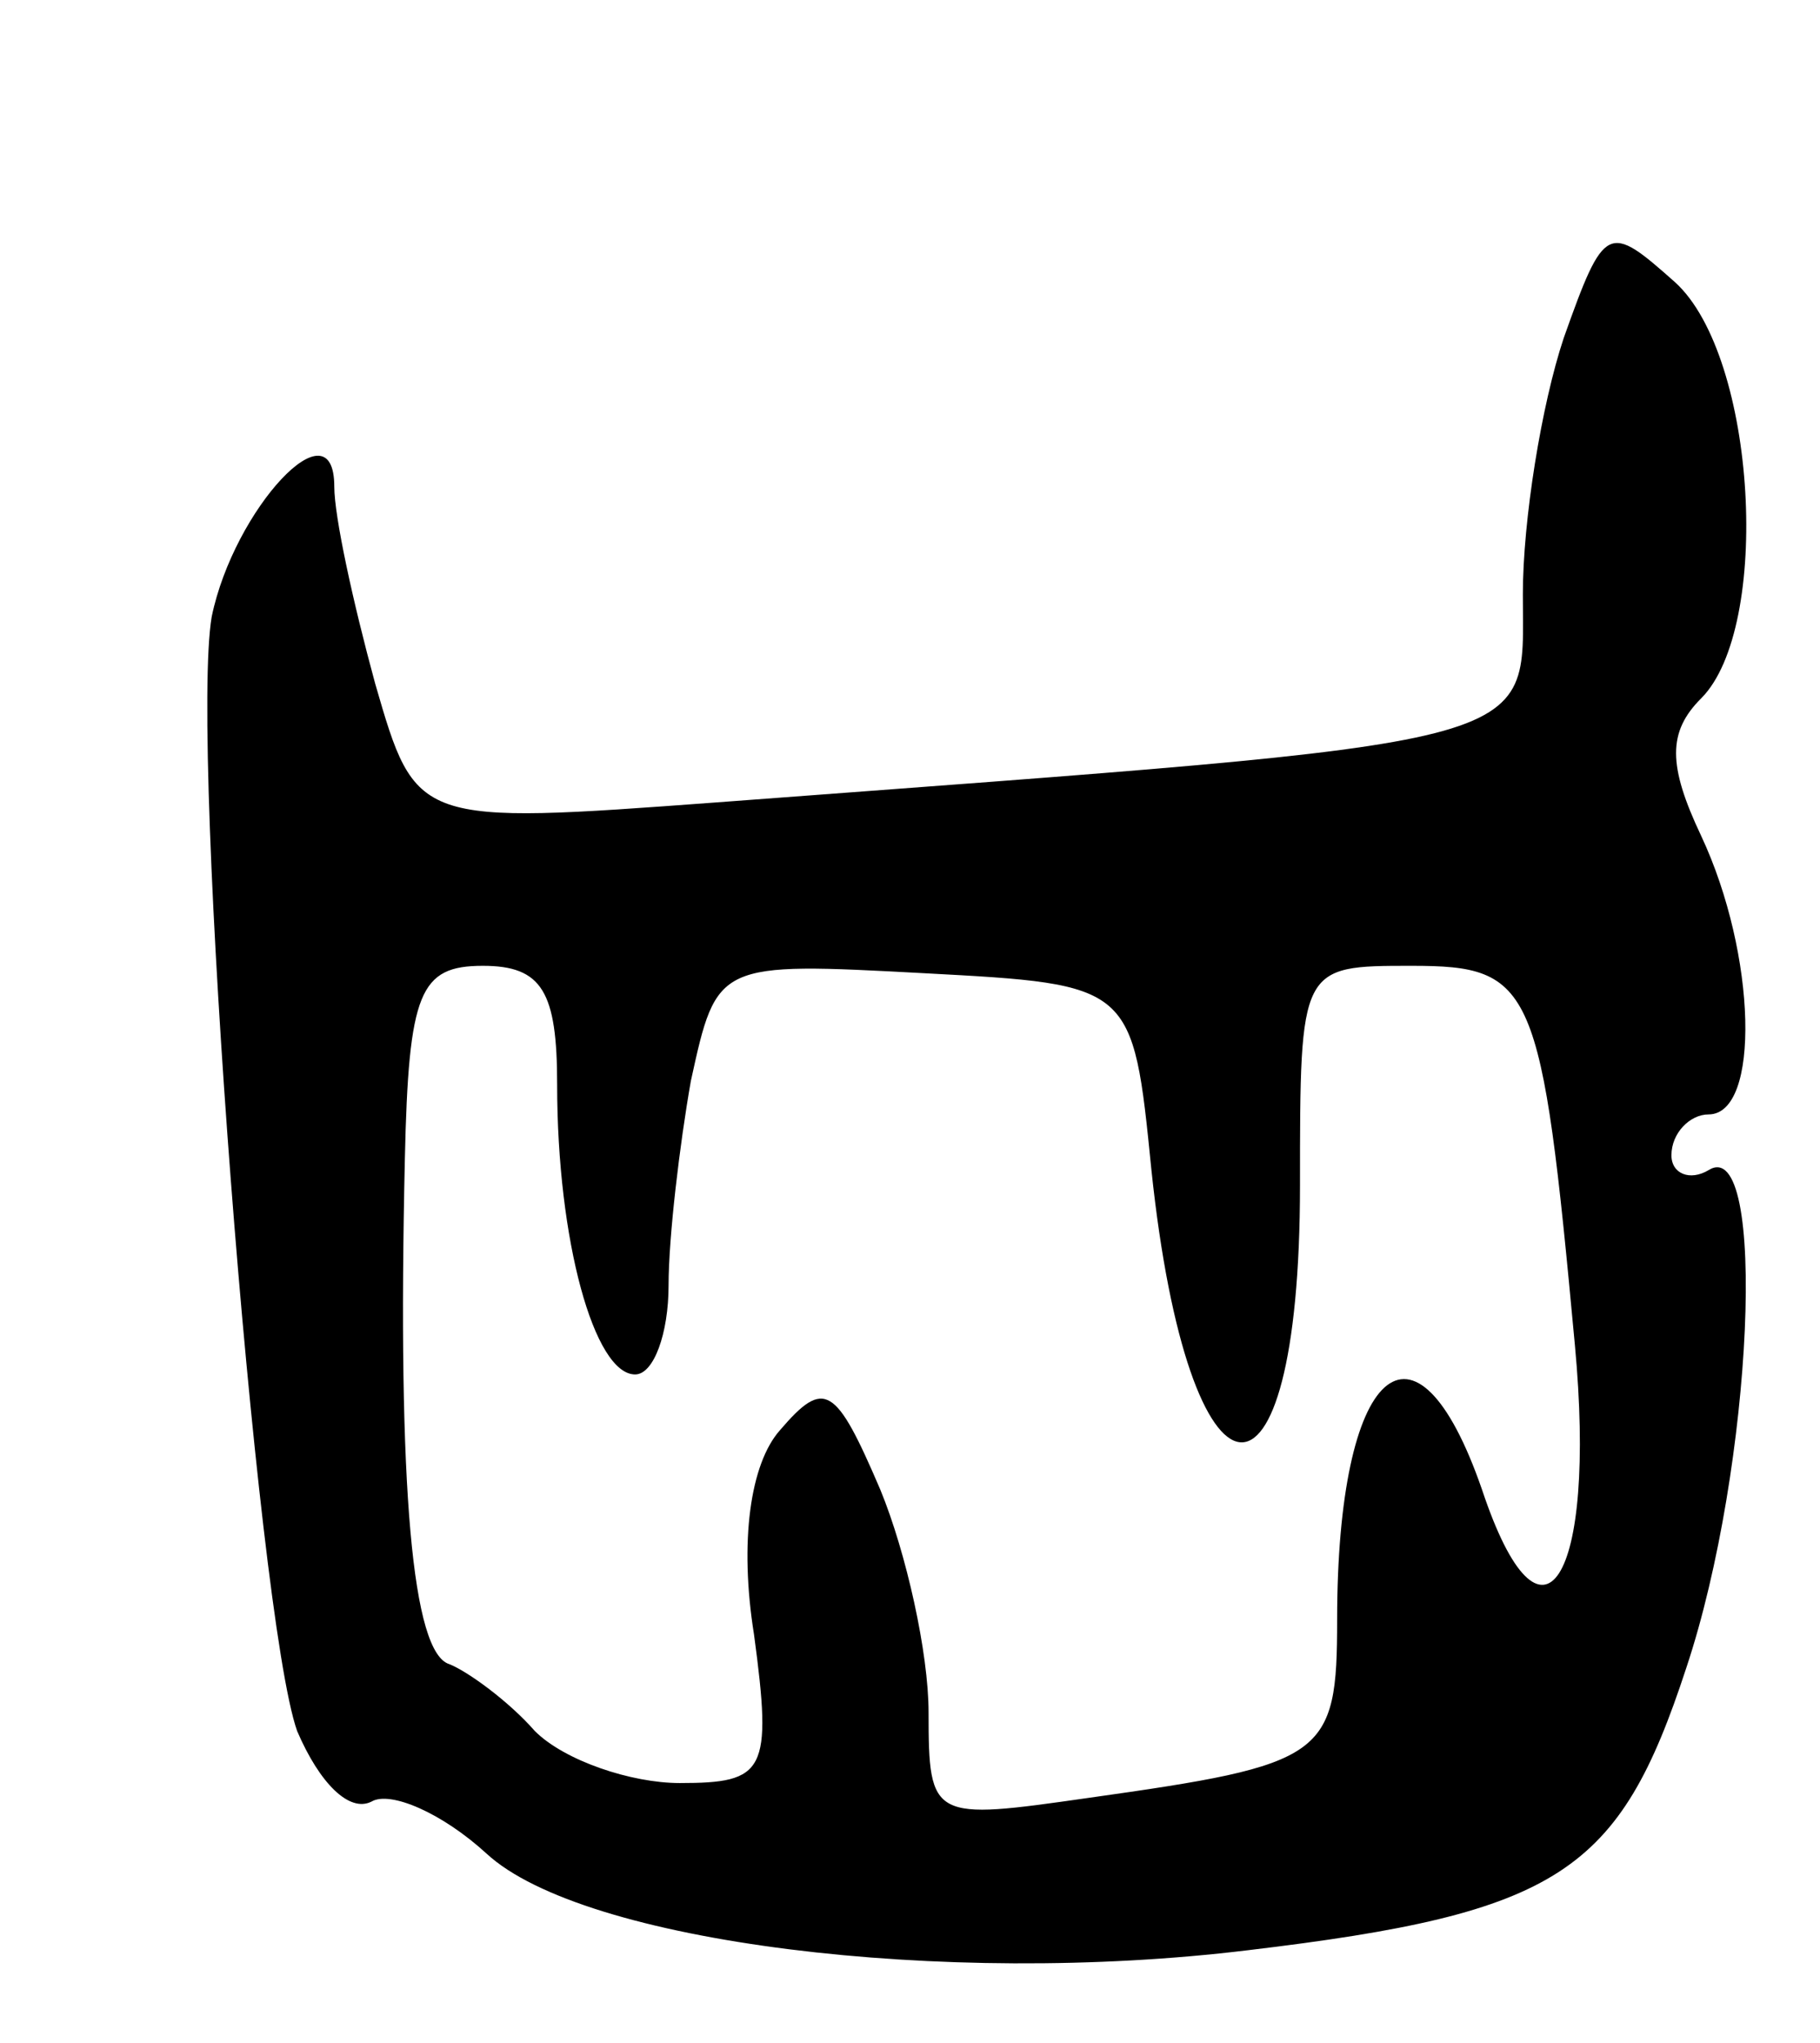<svg version="1.0" xmlns="http://www.w3.org/2000/svg"
 width="49pt" height="55pt" viewBox="0 0 49 55"
 preserveAspectRatio="xMidYMid meet">
<g transform="translate(0,55) scale(0.1,-0.1)"
fill="#000000" stroke="none">
<path d="M421 459 c-6 -18 -11 -49 -11 -69 0 -42 9 -39 -217 -56 -81 -6 -81
-6 -92 32 -6 22 -11 45 -11 53 0 23 -27 -6 -33 -35 -6 -35 12 -269 23 -300 6
-14 14 -22 20 -19 5 3 19 -3 31 -14 26 -24 123 -36 205 -26 84 10 100 21 118
76 18 54 22 144 6 134 -5 -3 -10 -1 -10 4 0 6 5 11 10 11 14 0 13 43 -2 75 -9
19 -9 28 0 37 19 19 15 92 -7 112 -18 16 -19 16 -30 -15z m-271 -201 c0 -42
10 -78 21 -78 5 0 9 11 9 24 0 13 3 38 6 55 7 32 7 32 63 29 56 -3 56 -3 61
-53 10 -95 40 -99 40 -4 0 59 0 59 30 59 33 0 35 -5 44 -102 6 -64 -9 -87 -25
-39 -18 52 -39 33 -39 -35 0 -37 -3 -39 -67 -48 -42 -6 -43 -6 -43 23 0 16 -6
43 -13 60 -12 28 -15 30 -27 16 -8 -9 -11 -30 -7 -55 5 -37 3 -40 -20 -40 -13
0 -31 6 -39 14 -7 8 -18 16 -23 18 -10 3 -14 47 -12 136 1 45 4 52 21 52 16 0
20 -7 20 -32z"/>
</g>
</svg>
